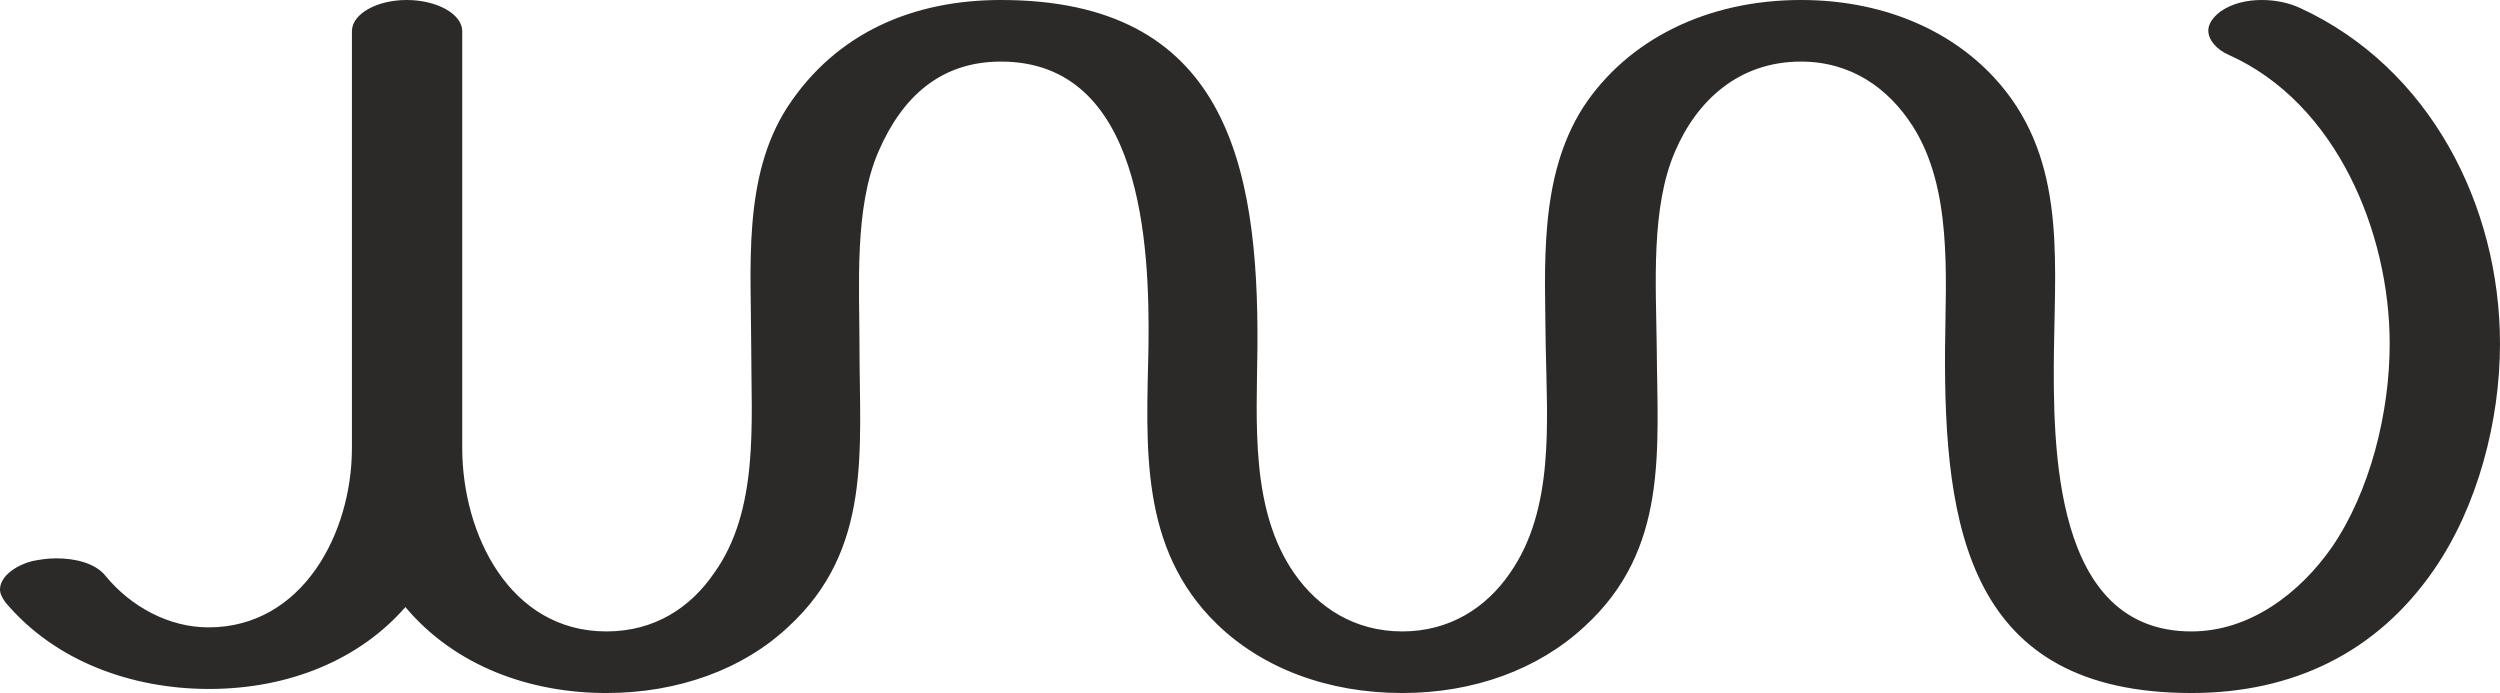 <?xml version="1.0" encoding="UTF-8"?>
<!DOCTYPE svg PUBLIC "-//W3C//DTD SVG 1.1//EN" "http://www.w3.org/Graphics/SVG/1.1/DTD/svg11.dtd">
<!-- Creator: CorelDRAW X8 -->
<svg xmlns="http://www.w3.org/2000/svg" xml:space="preserve" width="3694px" height="1024px" version="1.1" style="shape-rendering:geometricPrecision; text-rendering:geometricPrecision; image-rendering:optimizeQuality; fill-rule:evenodd; clip-rule:evenodd"
viewBox="0 0 3694 1024"
 xmlns:xlink="http://www.w3.org/1999/xlink">
 <defs>
  <style type="text/css">
   <![CDATA[
    .fil0 {fill:#2B2A29;fill-rule:nonzero}
   ]]>
  </style>
 </defs>
 <g id="Layer_x0020_1">
  <path class="fil0" d="M1163 159c-66,103 -53,236 -53,354 0,111 12,241 -55,334 -35,51 -88,86 -159,86 -143,0 -213,-144 -213,-271l0 -616c0,-25 -37,-46 -82,-46 -45,0 -81,21 -81,46l0 616c0,126 -73,265 -212,265 -59,0 -115,-31 -152,-76 -15,-19 -45,-26 -73,-26 -13,0 -25,2 -35,4 -21,5 -48,21 -48,42 0,6 3,12 8,19 74,88 188,128 301,128 119,0 223,-44 290,-121 74,88 185,127 297,127 106,0 202,-35 269,-98 124,-114 105,-261 105,-413 0,-90 -8,-206 28,-289 35,-81 92,-133 181,-133 209,0 220,271 218,422 -3,147 -14,297 101,409 68,66 165,102 274,102 106,0 201,-35 269,-98 125,-114 108,-261 107,-413 -1,-91 -9,-206 27,-289 32,-75 94,-133 186,-133 74,0 129,39 165,95 59,92 49,221 48,327 -2,268 35,511 364,511 149,0 274,-59 359,-183 64,-93 97,-219 97,-333 0,-205 -104,-408 -295,-496 -17,-8 -37,-12 -57,-12 -22,0 -44,5 -61,17 -12,9 -18,19 -18,28 0,14 12,28 30,36 159,71 238,262 238,427 0,102 -29,218 -85,300 -48,69 -122,125 -208,125 -204,0 -205,-271 -203,-420 2,-142 16,-286 -89,-399 -68,-73 -169,-114 -285,-114 -138,0 -256,58 -322,159 -66,104 -56,236 -55,354 2,111 13,240 -53,334 -35,51 -89,86 -159,86 -70,0 -124,-35 -159,-85 -66,-94 -56,-224 -55,-335 2,-272 -48,-513 -379,-513 -128,0 -243,47 -316,159z"/>
 </g>
</svg>
